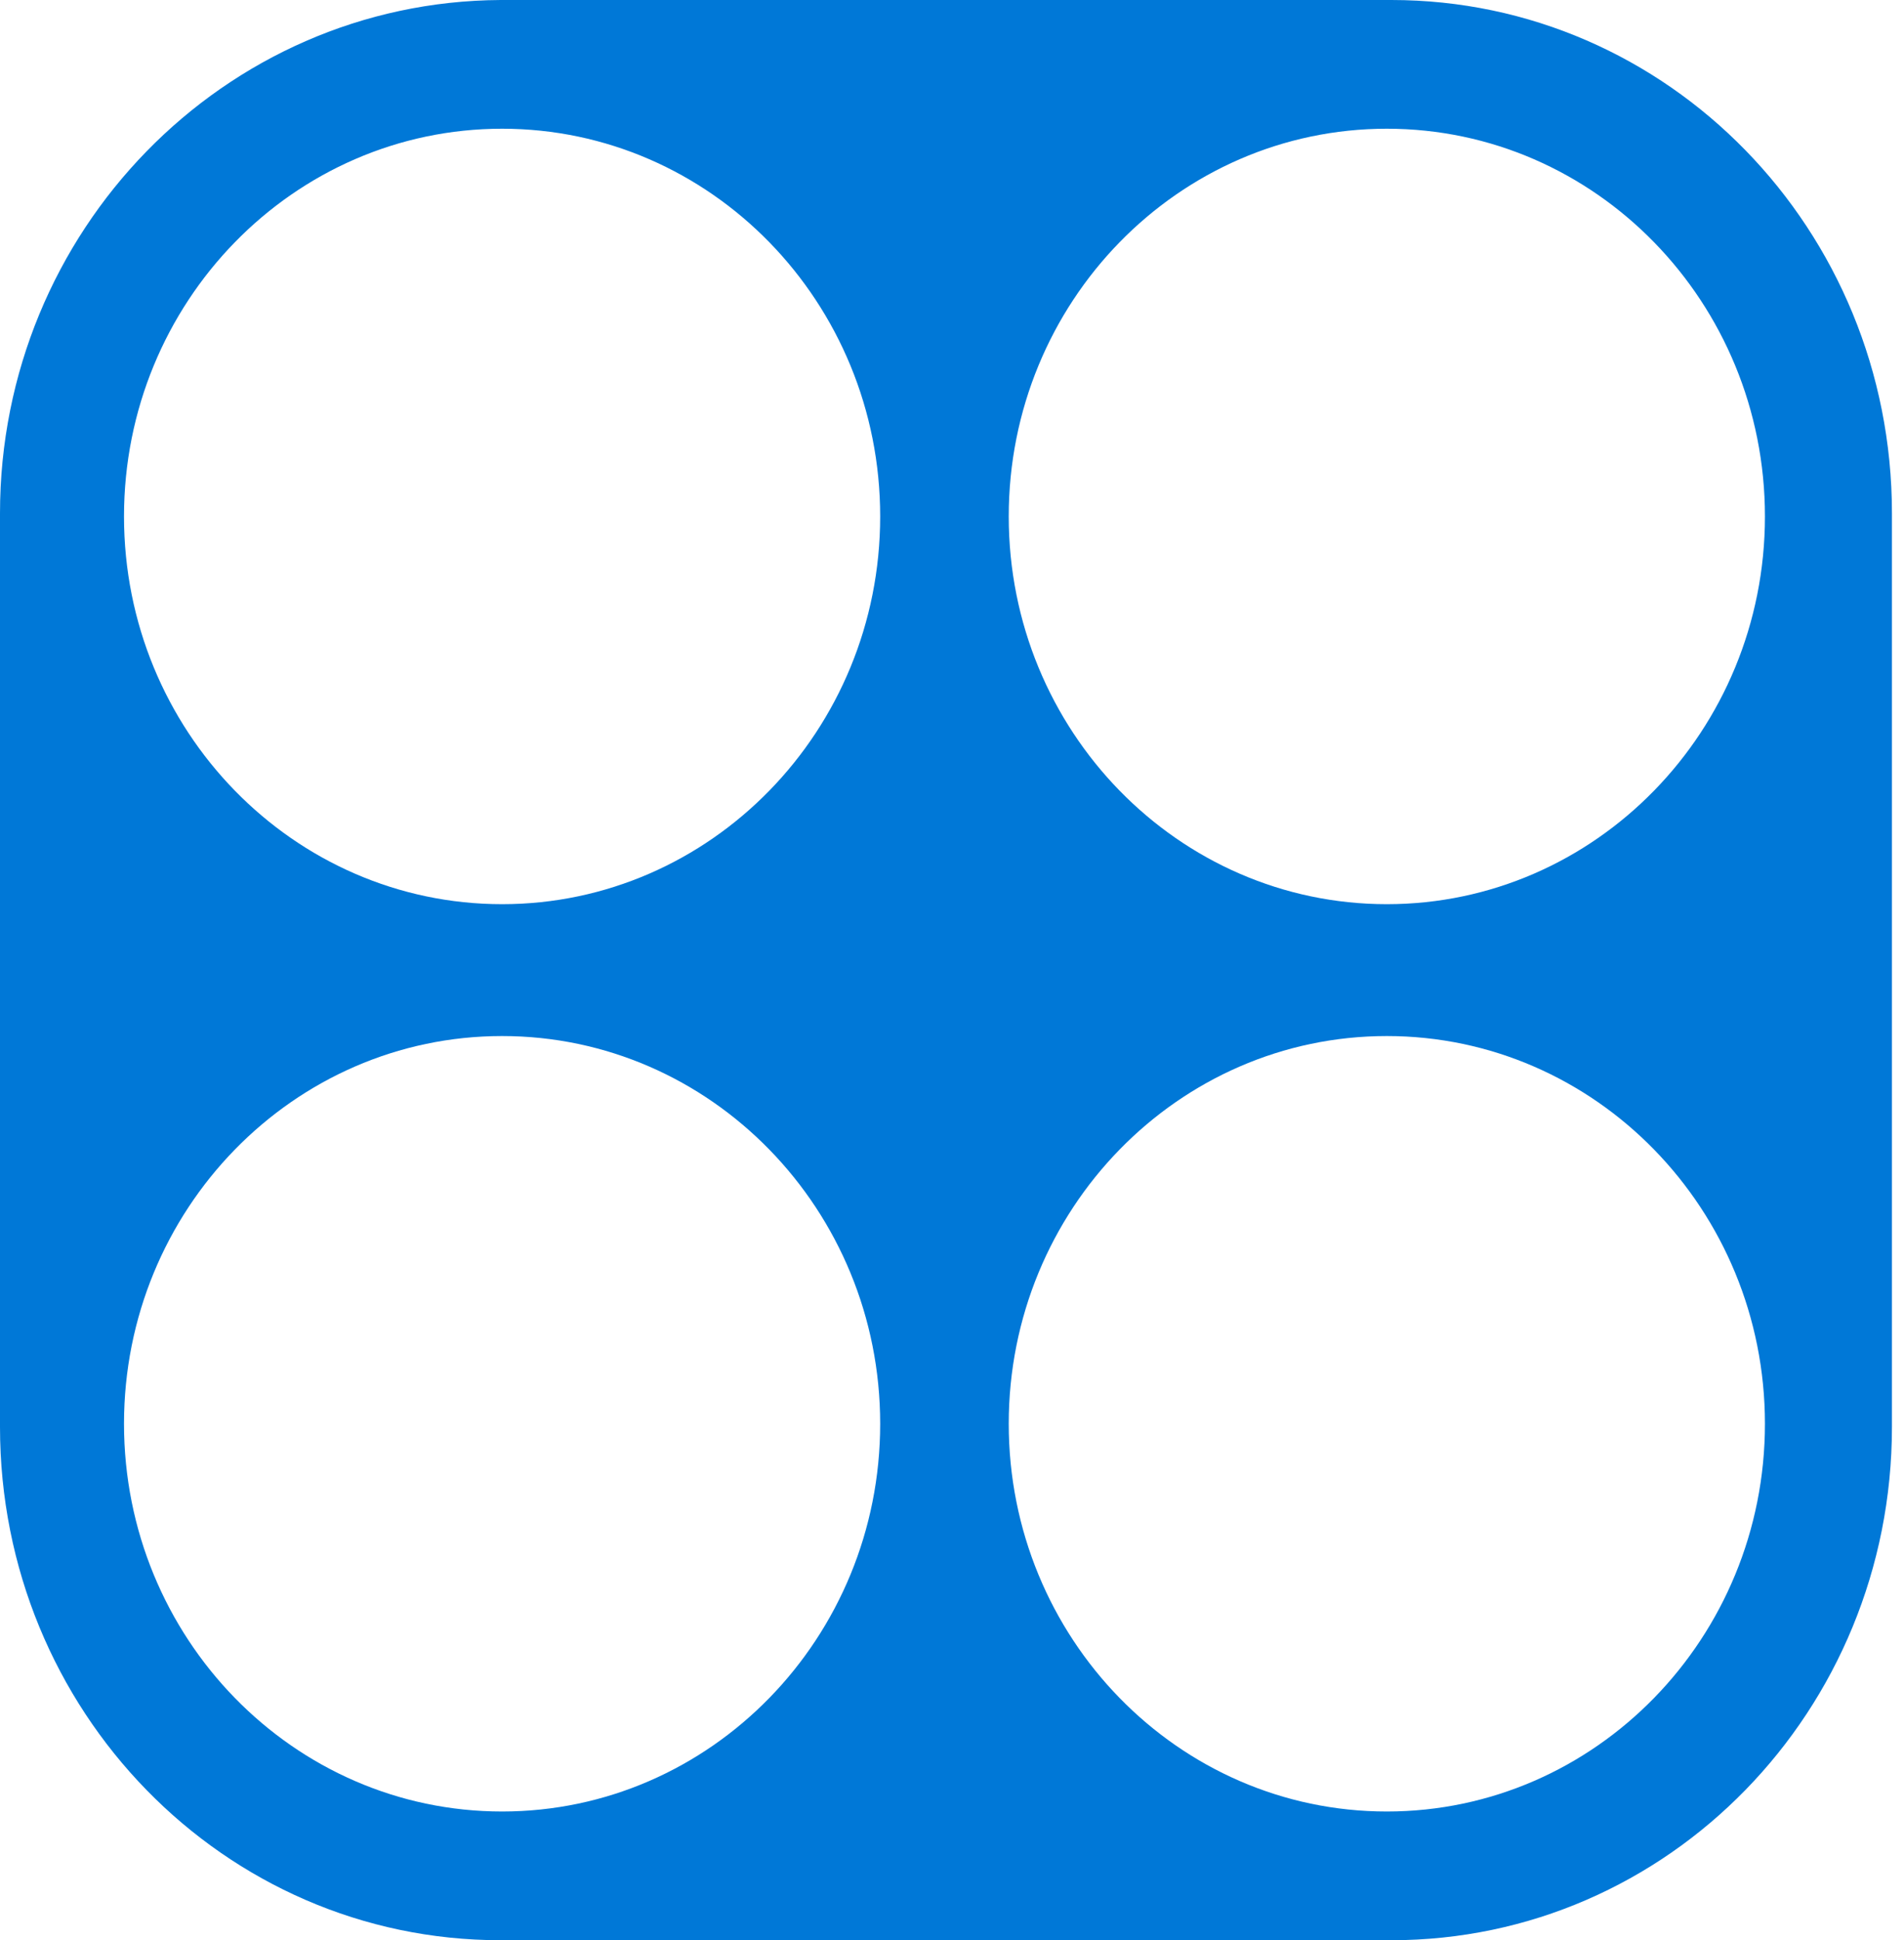 <svg width="54" height="55" viewBox="0 0 54 55" fill="none" xmlns="http://www.w3.org/2000/svg">
<path d="M0 14.552V40.448C0 48.493 6.348 55 14.197 55H39.461C47.31 55 53.658 48.493 53.658 40.448V14.552C53.658 6.507 47.31 0 39.461 0H14.197C6.348 0.044 0 6.551 0 14.552ZM14.24 51.351C8.321 51.351 3.517 46.427 3.517 40.36C3.517 34.293 8.321 29.369 14.24 29.369C20.16 29.369 24.963 34.293 24.963 40.36C24.963 46.427 20.16 51.351 14.24 51.351ZM14.24 25.631C8.321 25.631 3.517 20.707 3.517 14.64C3.517 8.573 8.321 3.649 14.24 3.649C20.16 3.649 24.963 8.573 24.963 14.64C24.963 20.707 20.16 25.631 14.24 25.631ZM39.332 51.351C33.413 51.351 28.609 46.427 28.609 40.36C28.609 34.293 33.413 29.369 39.332 29.369C45.252 29.369 50.056 34.293 50.056 40.36C50.056 46.427 45.252 51.351 39.332 51.351ZM39.332 25.631C33.413 25.631 28.609 20.707 28.609 14.64C28.609 8.573 33.413 3.649 39.332 3.649C45.252 3.649 50.056 8.573 50.056 14.64C50.056 20.707 45.252 25.631 39.332 25.631Z" fill="#0078D7"/>
</svg>
